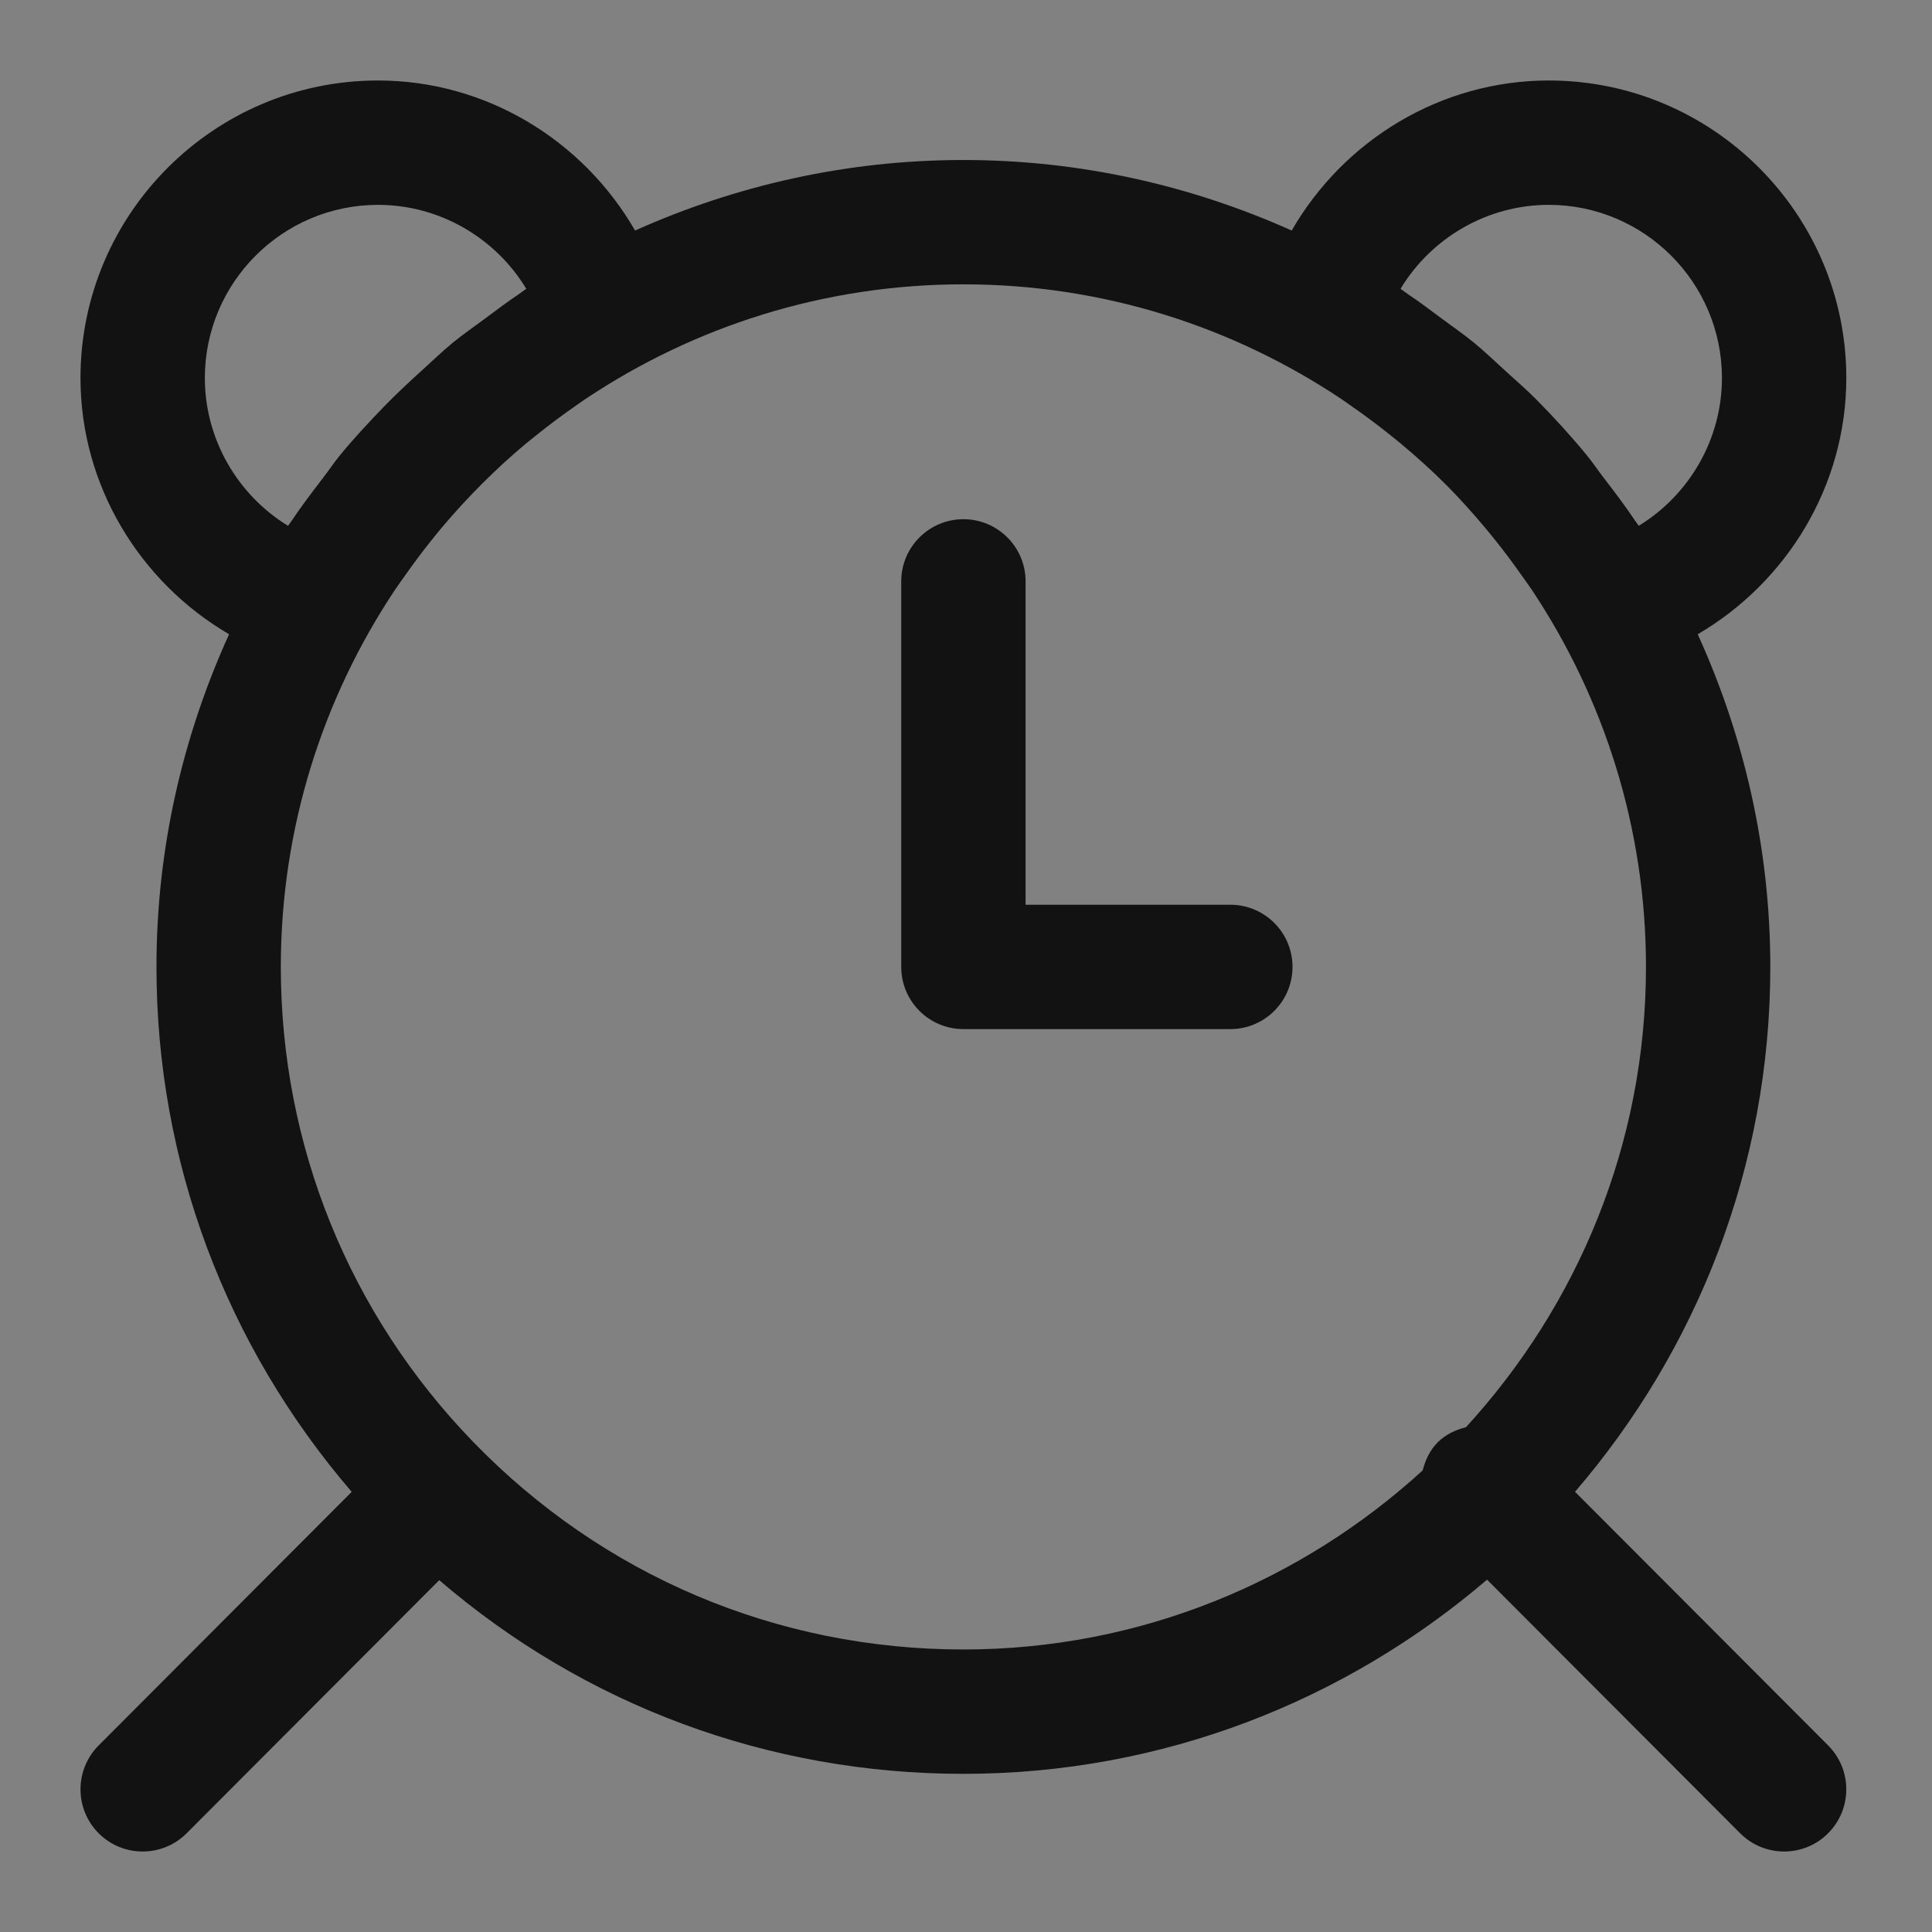 <svg width="65" height="65" viewBox="0 0 65 65" fill="none" xmlns="http://www.w3.org/2000/svg">
<rect x="0" y="0" width="65" height="65" fill="#808080" stroke="none"/>
<rect width="65" height="65" fill="white" fill-opacity="0.01"/>
<path fill-rule="evenodd" clip-rule="evenodd" d="M49.321 48.016C48.976 48.106 48.644 48.253 48.372 48.524C48.102 48.794 47.955 49.126 47.863 49.471C43.779 53.2 38.366 55.495 32.412 55.495C26.138 55.495 20.279 53.013 15.914 48.505C11.744 44.199 9.448 38.526 9.448 32.531C9.448 27.843 10.866 23.483 13.287 19.846C13.394 19.685 13.509 19.532 13.619 19.375C13.904 18.969 14.2 18.57 14.511 18.183C14.626 18.04 14.741 17.896 14.859 17.756C15.726 16.727 16.678 15.773 17.711 14.91C17.804 14.833 17.9 14.758 17.995 14.682C18.447 14.316 18.913 13.967 19.392 13.636C19.492 13.567 19.59 13.495 19.691 13.428C23.336 10.992 27.709 9.566 32.412 9.566C37.109 9.566 41.475 10.989 45.117 13.417C45.234 13.495 45.347 13.578 45.462 13.658C45.922 13.977 46.371 14.312 46.806 14.663C46.913 14.75 47.022 14.834 47.127 14.923C47.651 15.361 48.16 15.817 48.642 16.3L48.645 16.302C49.106 16.764 49.539 17.251 49.959 17.748C50.083 17.895 50.202 18.044 50.322 18.193C50.627 18.574 50.919 18.967 51.2 19.367C51.313 19.528 51.431 19.685 51.54 19.849C53.959 23.486 55.377 27.845 55.377 32.531C55.377 38.5 53.069 43.927 49.321 48.016ZM6.892 12.719C6.892 9.506 9.505 6.892 12.718 6.892C14.787 6.892 16.669 8.001 17.706 9.716C17.618 9.773 17.54 9.841 17.454 9.898C17.063 10.157 16.692 10.442 16.316 10.72C15.954 10.988 15.584 11.244 15.236 11.528C14.888 11.813 14.565 12.126 14.231 12.429C13.781 12.836 13.337 13.248 12.915 13.684C12.406 14.211 11.907 14.746 11.441 15.312C11.245 15.551 11.073 15.811 10.884 16.057C10.509 16.546 10.136 17.035 9.793 17.549C9.762 17.598 9.723 17.642 9.69 17.69C7.991 16.651 6.892 14.774 6.892 12.719ZM52.106 6.892C55.319 6.892 57.933 9.506 57.933 12.719C57.933 14.774 56.834 16.651 55.134 17.69C55.103 17.642 55.064 17.598 55.032 17.55C54.684 17.027 54.305 16.53 53.924 16.034C53.742 15.797 53.576 15.547 53.387 15.317C52.855 14.669 52.29 14.05 51.701 13.454C51.369 13.118 51.012 12.81 50.663 12.492C50.306 12.166 49.958 11.831 49.584 11.524C49.244 11.246 48.881 10.996 48.527 10.734C48.145 10.451 47.768 10.161 47.37 9.898C47.284 9.84 47.206 9.773 47.12 9.716C48.155 8.001 50.038 6.892 52.106 6.892ZM52.99 50.19C57.075 45.438 59.56 39.274 59.56 32.531C59.56 28.538 58.672 24.757 57.118 21.339C60.136 19.574 62.117 16.32 62.117 12.719C62.117 7.199 57.625 2.708 52.106 2.708C48.481 2.708 45.215 4.708 43.458 7.756C40.079 6.243 36.348 5.383 32.412 5.383C28.477 5.383 24.745 6.243 21.366 7.756C19.61 4.708 16.344 2.708 12.718 2.708C7.198 2.708 2.708 7.199 2.708 12.719C2.708 16.32 4.688 19.574 7.707 21.339C6.153 24.757 5.264 28.538 5.264 32.531C5.264 39.071 7.602 45.27 11.833 50.192L3.32 58.722C2.504 59.54 2.505 60.864 3.322 61.681C3.731 62.089 4.264 62.292 4.8 62.292C5.337 62.292 5.872 62.087 6.28 61.678L14.777 53.163C19.686 57.377 25.855 59.679 32.412 59.679C39.136 59.679 45.283 57.209 50.03 53.146L58.545 61.678C58.953 62.087 59.489 62.292 60.025 62.292C60.56 62.292 61.094 62.089 61.502 61.681C62.32 60.864 62.321 59.54 61.505 58.722L52.99 50.19Z" fill="#121212"/>
<path fill-rule="evenodd" clip-rule="evenodd" d="M41.393 30.439H34.505V19.56C34.505 18.404 33.567 17.468 32.413 17.468C31.258 17.468 30.321 18.404 30.321 19.56V32.531C30.321 33.686 31.258 34.623 32.413 34.623H41.393C42.548 34.623 43.485 33.686 43.485 32.531C43.485 31.375 42.548 30.439 41.393 30.439Z" fill="#121212"/>
</svg>
